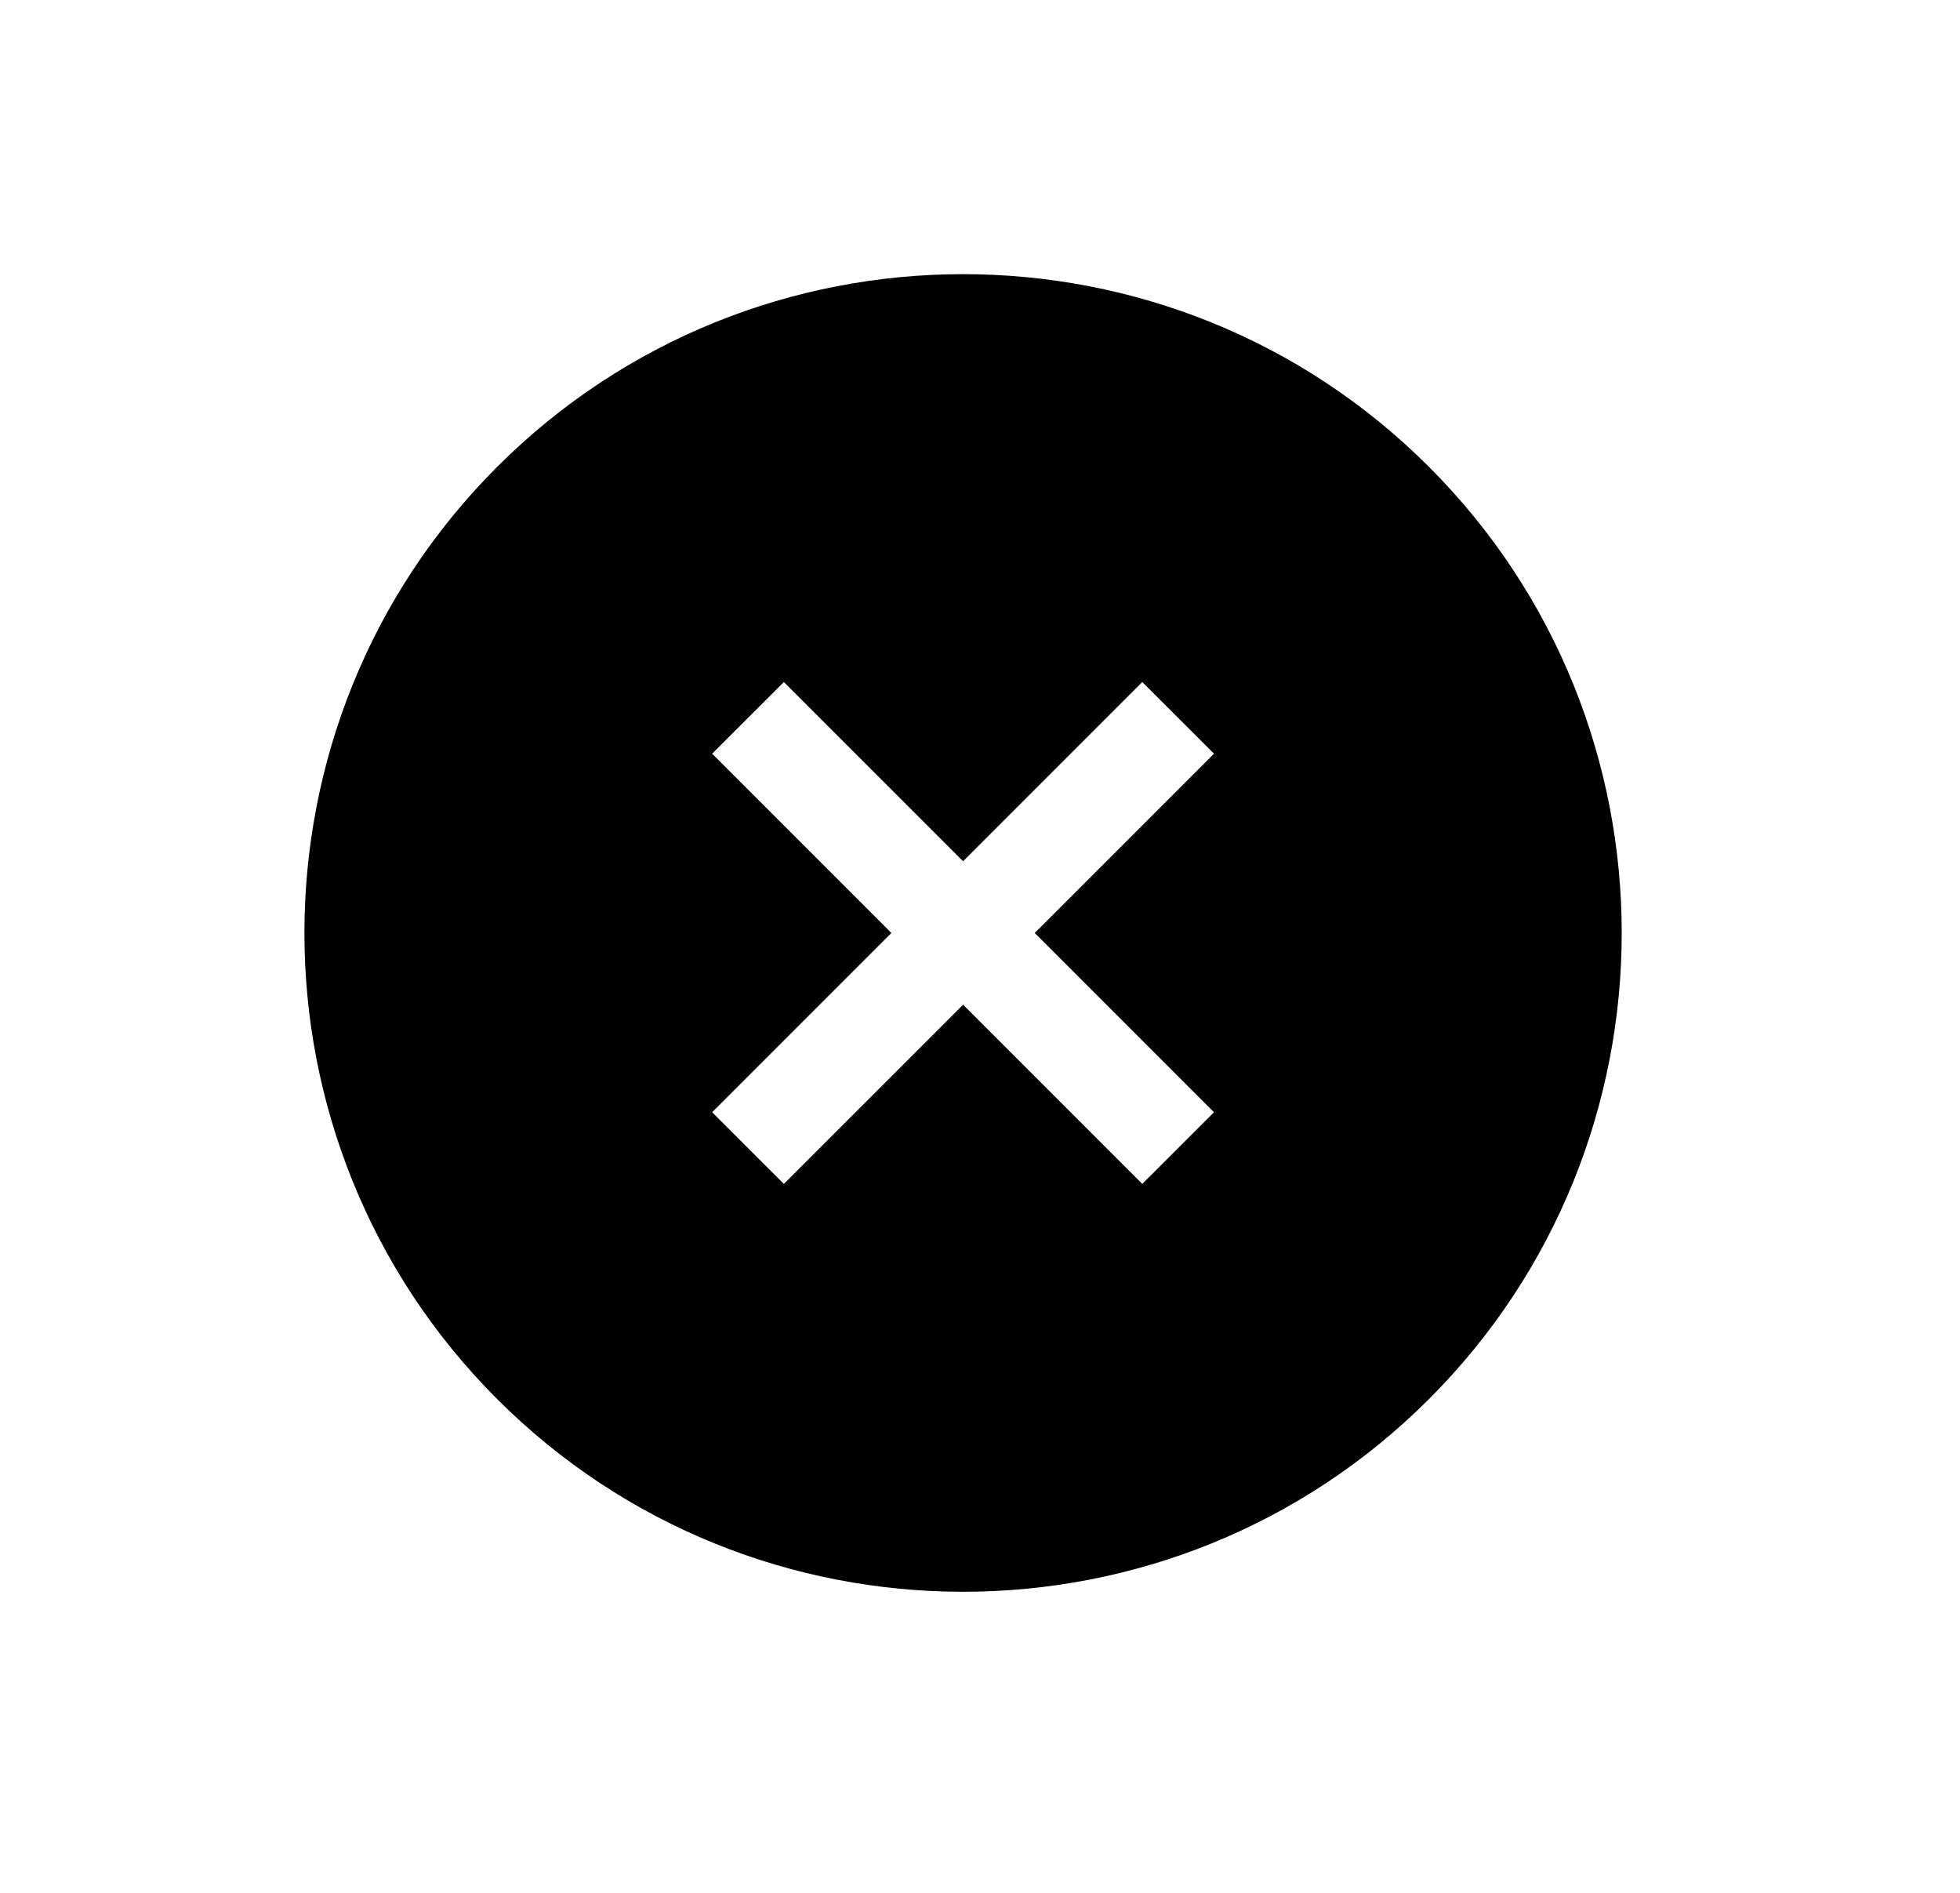 <svg width="29" height="28" viewBox="0 0 29 28" fill="none" xmlns="http://www.w3.org/2000/svg">
<path d="M21.144 6.907C17.343 3.105 11.157 3.105 7.355 6.907C3.554 10.708 3.554 16.894 7.355 20.695C11.157 24.497 17.343 24.497 21.144 20.695C24.945 16.894 24.945 10.708 21.144 6.907ZM16.901 17.513L14.25 14.862L11.598 17.513L10.537 16.453L13.189 13.801L10.537 11.149L11.598 10.089L14.25 12.74L16.901 10.089L17.962 11.149L15.31 13.801L17.962 16.453L16.901 17.513Z" fill="black"/>
</svg>
